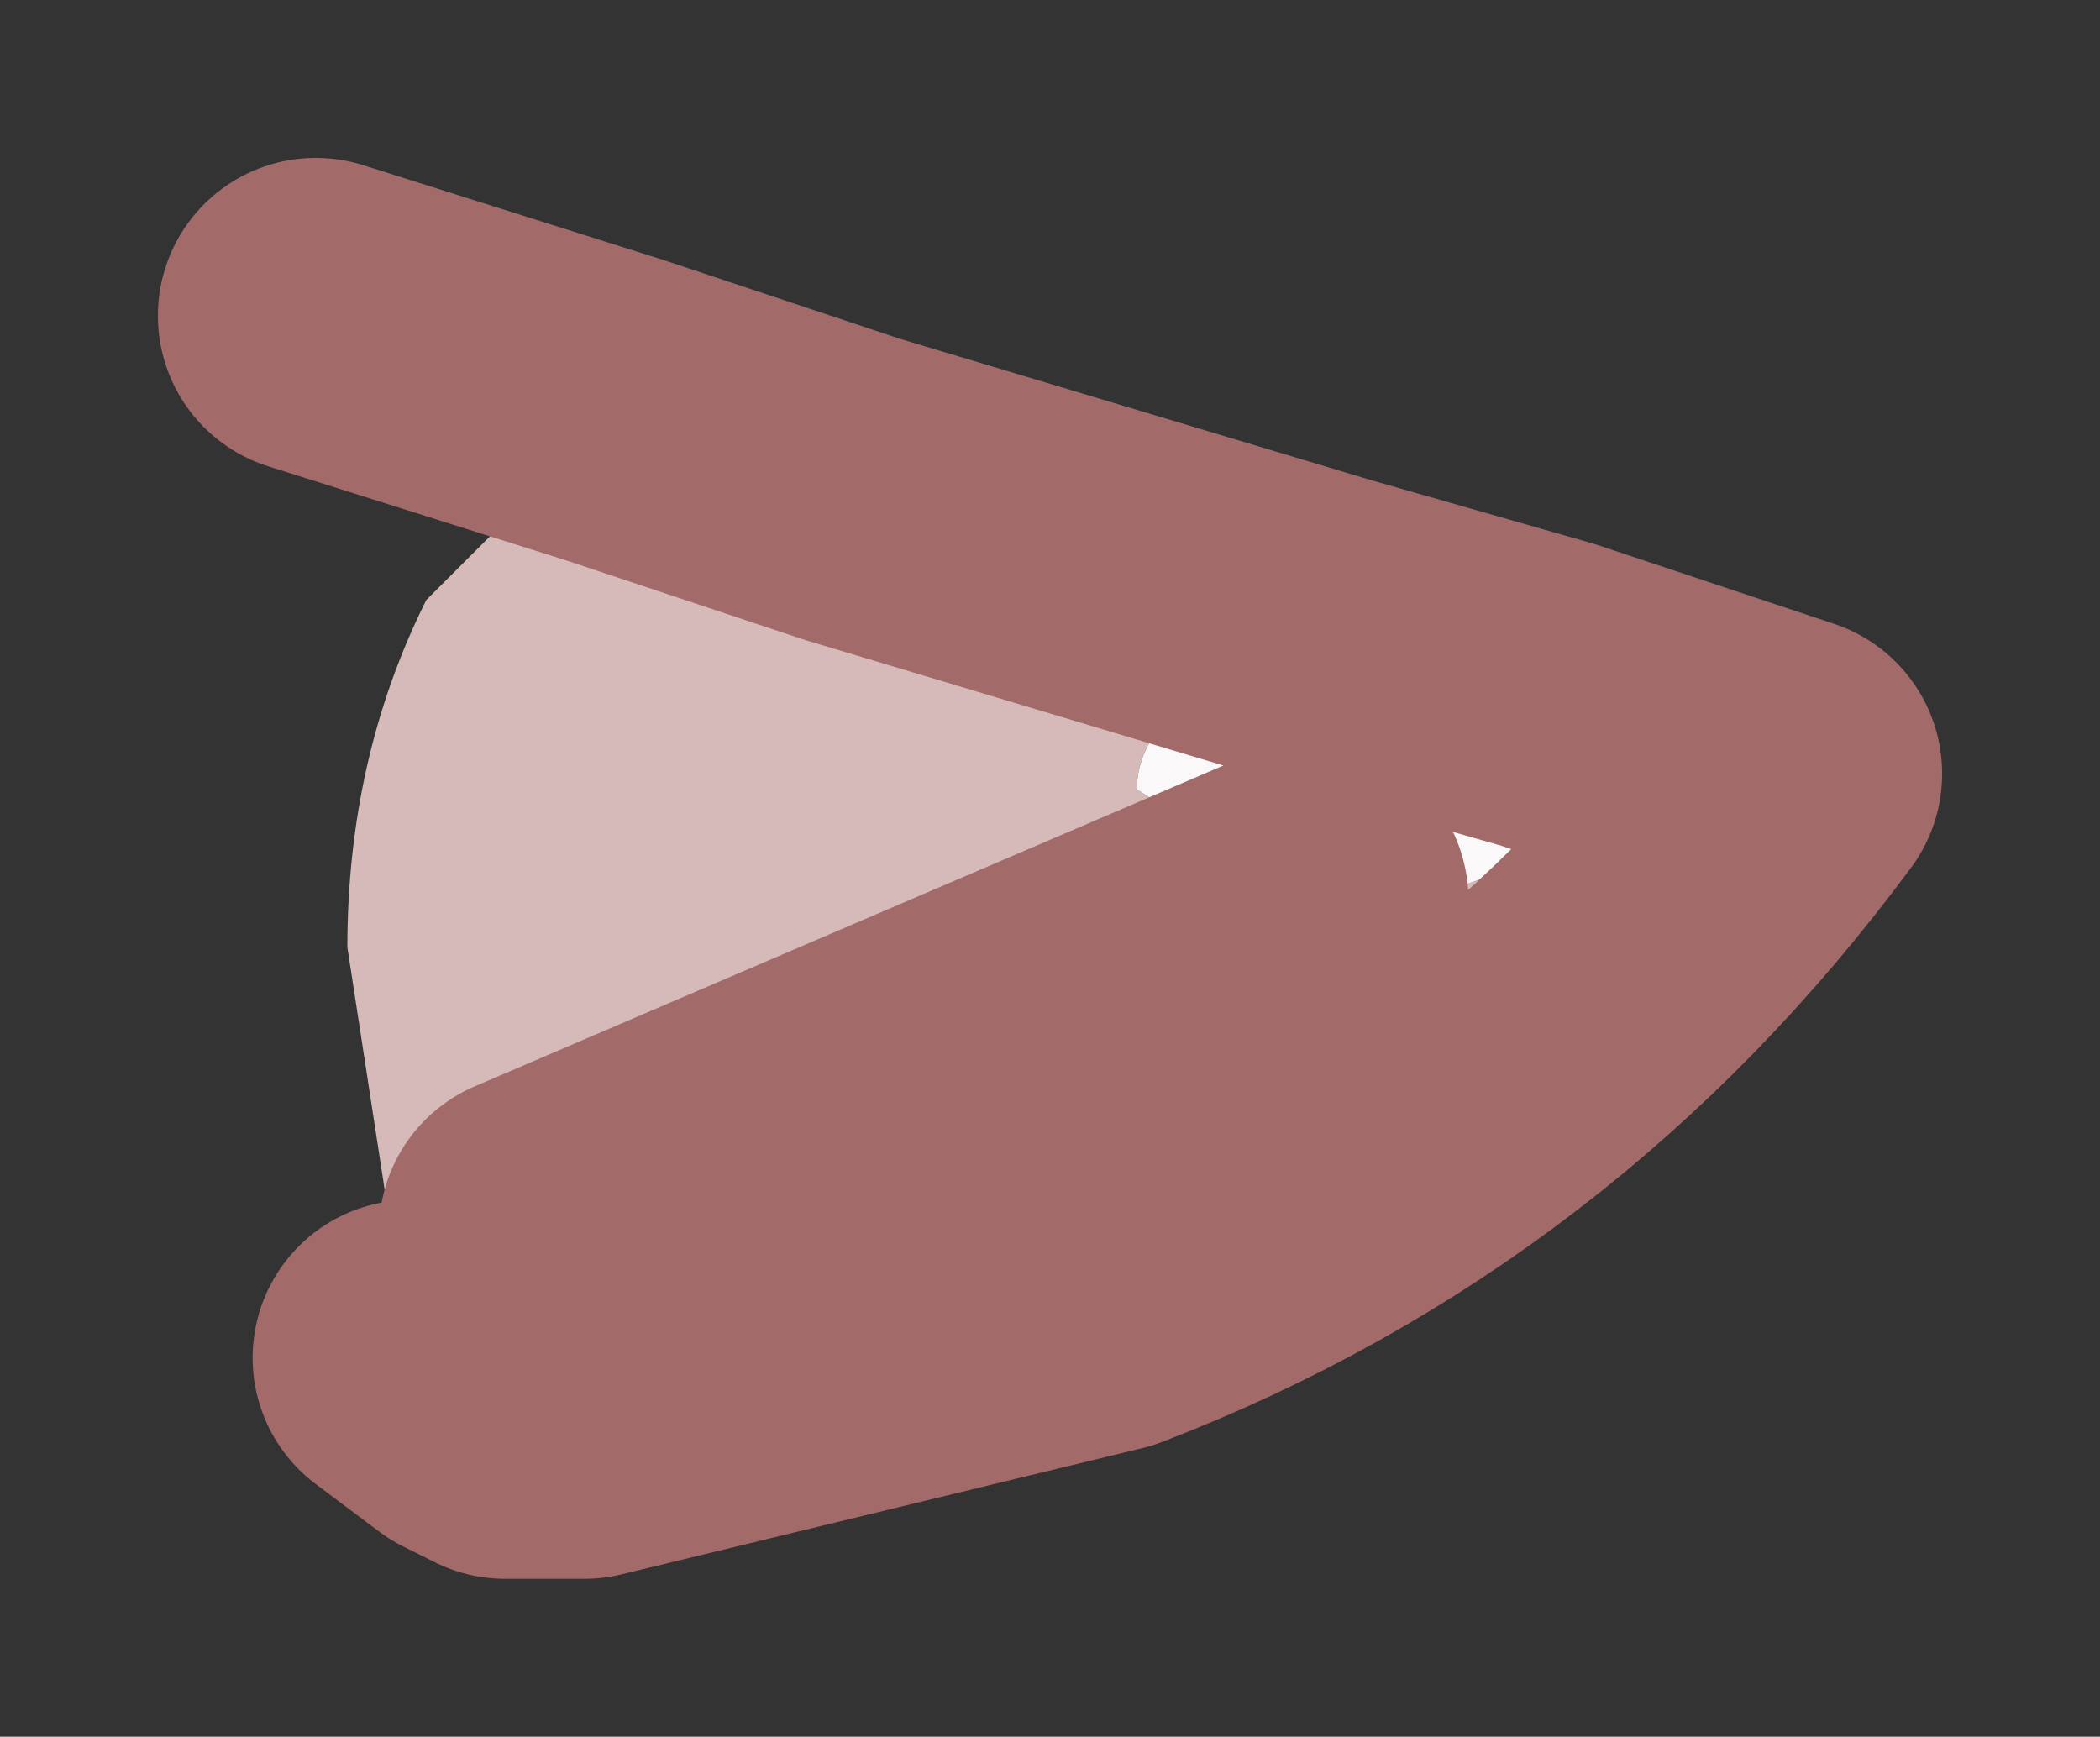 <?xml version="1.0" encoding="UTF-8" standalone="no"?>
<svg xmlns:xlink="http://www.w3.org/1999/xlink" height="5.5px" width="6.65px" xmlns="http://www.w3.org/2000/svg">
  <rect width="100%" height="100%" fill="#333333" stroke="none"/>
  <g id="shape0" transform="matrix(1.0, 0.0, 0.0, 1.0, 1, 1)">
    <path d="M3.15 1.85 L3.5 1.85 4.65 1.45 Q3.8 2.6 2.5 3.1 L0.85 3.5 0.75 3.5 0.6 3.5 0.5 3.45 0.3 3.3 0.1 2.0 Q0.1 1.4 0.35 0.9 L0.95 0.3 1.7 0.55 3.2 1.0 Q2.6 1.2 2.6 1.5 L3.15 1.85 0.7 2.9 3.15 1.85" fill="#d6baba" fill-rule="evenodd" stroke="none"/>
    <path d="M4.65 1.45 L3.5 1.85 3.15 1.85 2.6 1.5 Q2.6 1.2 3.2 1.0 L3.9 1.2 4.65 1.45 M0.3 3.3 L0.5 3.45 0.3 3.4 0.3 3.3" fill="#faf8f8" fill-rule="evenodd" stroke="none"/>
    <path d="M3.15 1.85 L0.7 2.9 M3.2 1.0 L1.7 0.55 0.95 0.3 0.0 0.0 M0.3 3.3 L0.5 3.45 0.6 3.5 0.75 3.5 0.85 3.5 2.5 3.1 Q3.8 2.6 4.65 1.45 L3.9 1.2 3.2 1.0" fill="none" stroke="#a36a6a" stroke-linecap="round" stroke-linejoin="round" stroke-width="1"/>
  </g>
</svg>